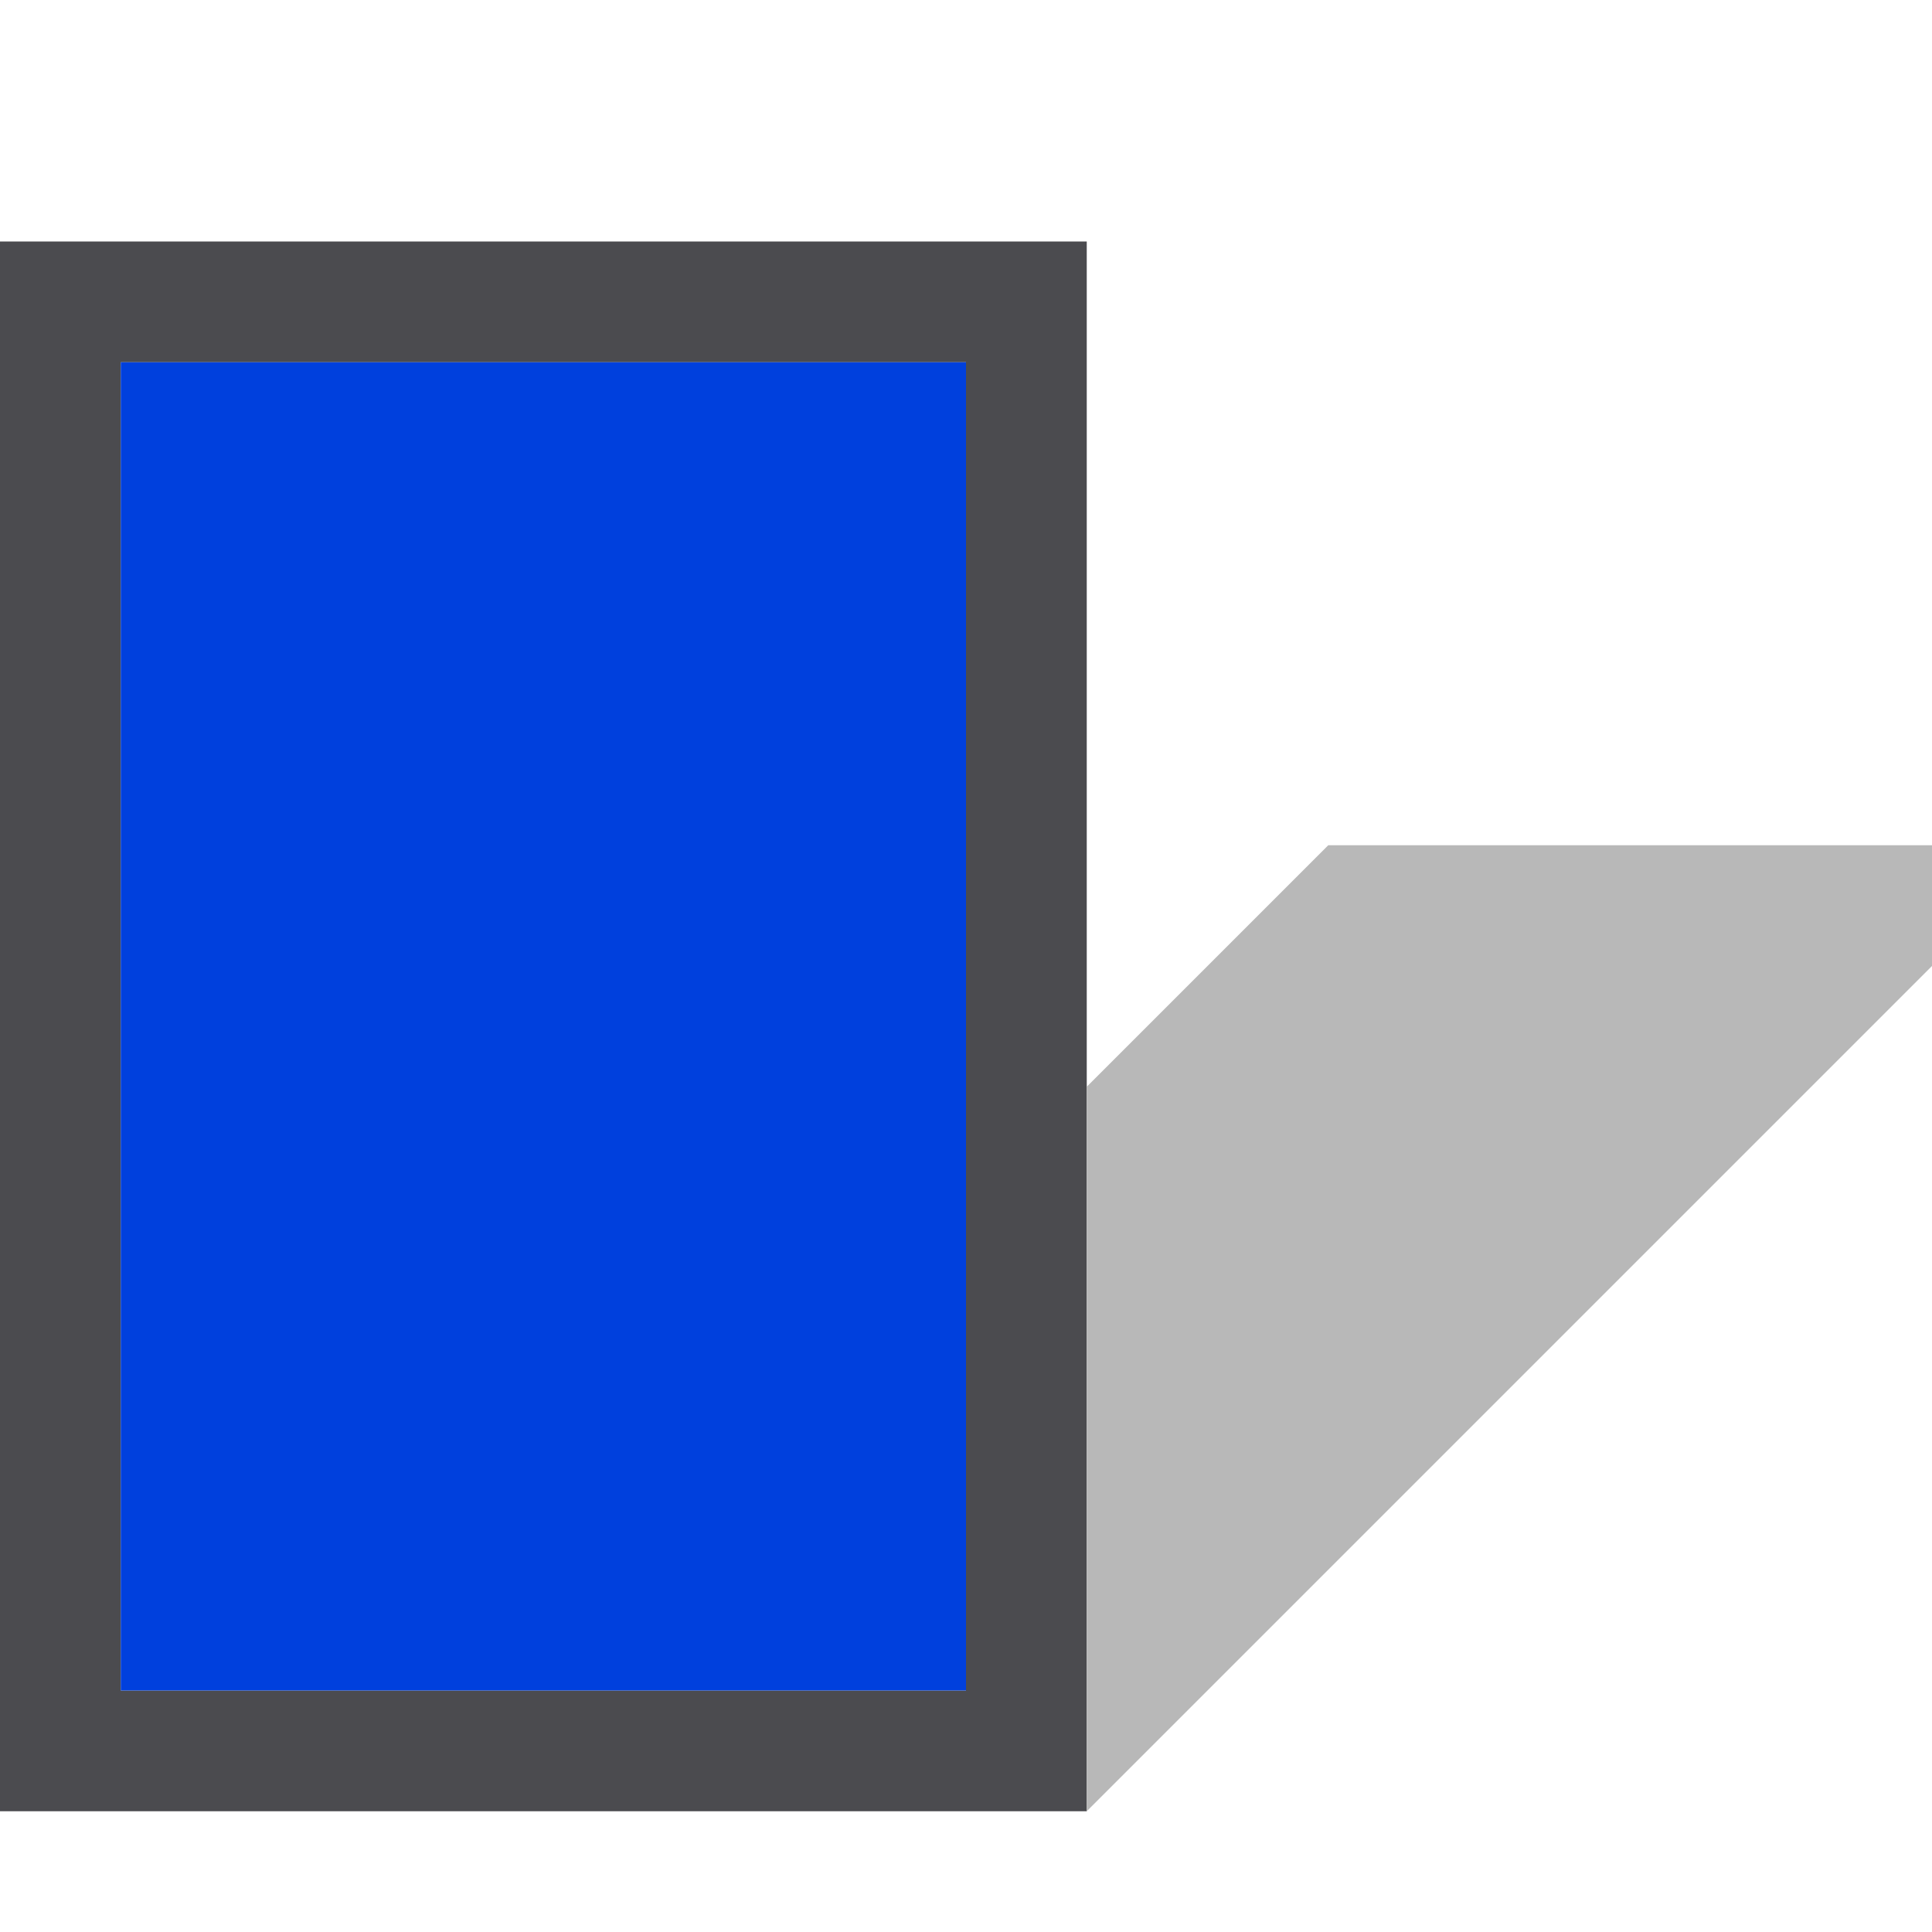 <svg viewBox="0 0 16 16" xmlns="http://www.w3.org/2000/svg"><path d="m0 2v13h9v-13zm1 1h7v11h-7z" fill="#4b4b4f"/><path d="m1 3v11h7v-11z" fill="#0040dd"/><path d="m9 15 7-7v-1h-5l-2 2z" fill="#b8b8b8" fill-rule="evenodd"/></svg>